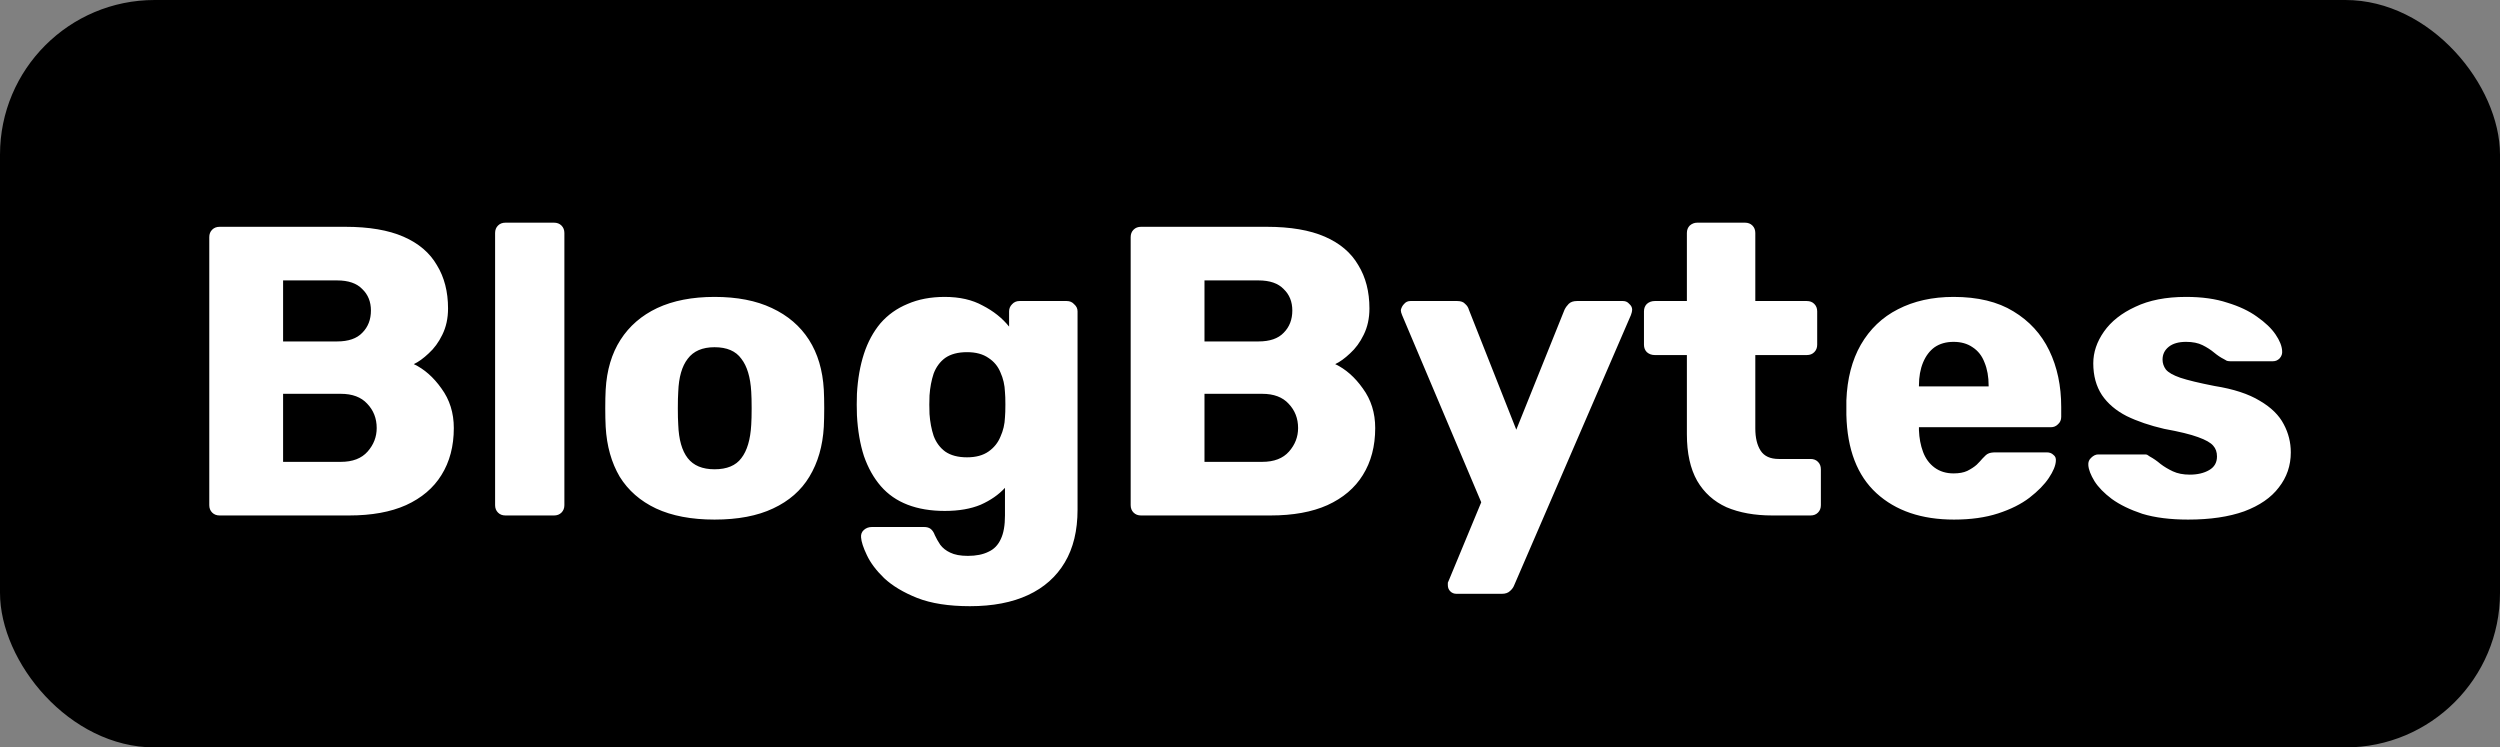 <svg
              width='97'
              height='29'
              viewBox='0 0 97 29'
              fill='none'
              xmlns='http://www.w3.org/2000/svg'
            >
              <rect x="0" y="0" width="97" height="29" fill="#808080" stroke="none"/>
              <rect width='97' height='29' rx='6' fill='black' />
              <path
                d='M8.52 20C8.403 20 8.307 19.963 8.232 19.888C8.157 19.813 8.12 19.717 8.12 19.6V9.2C8.12 9.083 8.157 8.987 8.232 8.912C8.307 8.837 8.403 8.8 8.52 8.8H13.4C14.317 8.8 15.069 8.928 15.656 9.184C16.243 9.44 16.675 9.808 16.952 10.288C17.24 10.757 17.384 11.317 17.384 11.968C17.384 12.352 17.309 12.693 17.16 12.992C17.021 13.28 16.845 13.52 16.632 13.712C16.429 13.904 16.237 14.043 16.056 14.128C16.461 14.32 16.819 14.635 17.128 15.072C17.448 15.509 17.608 16.021 17.608 16.608C17.608 17.312 17.448 17.92 17.128 18.432C16.819 18.933 16.36 19.323 15.752 19.6C15.155 19.867 14.419 20 13.544 20H8.52ZM10.984 17.92H13.224C13.683 17.92 14.029 17.787 14.264 17.52C14.499 17.253 14.616 16.949 14.616 16.608C14.616 16.235 14.493 15.92 14.248 15.664C14.013 15.408 13.672 15.28 13.224 15.28H10.984V17.92ZM10.984 13.248H13.08C13.517 13.248 13.843 13.136 14.056 12.912C14.28 12.688 14.392 12.4 14.392 12.048C14.392 11.707 14.28 11.429 14.056 11.216C13.843 10.992 13.517 10.88 13.08 10.88H10.984V13.248ZM19.61 20C19.492 20 19.396 19.963 19.322 19.888C19.247 19.813 19.21 19.717 19.21 19.6V9.04C19.21 8.923 19.247 8.827 19.322 8.752C19.396 8.677 19.492 8.64 19.61 8.64H21.498C21.615 8.64 21.711 8.677 21.786 8.752C21.86 8.827 21.898 8.923 21.898 9.04V19.6C21.898 19.717 21.86 19.813 21.786 19.888C21.711 19.963 21.615 20 21.498 20H19.61ZM27.724 20.16C26.828 20.16 26.07 20.016 25.452 19.728C24.844 19.44 24.374 19.029 24.044 18.496C23.724 17.952 23.542 17.307 23.5 16.56C23.489 16.347 23.484 16.107 23.484 15.84C23.484 15.563 23.489 15.323 23.5 15.12C23.542 14.363 23.734 13.717 24.076 13.184C24.417 12.651 24.892 12.24 25.5 11.952C26.118 11.664 26.86 11.52 27.724 11.52C28.598 11.52 29.34 11.664 29.948 11.952C30.566 12.24 31.046 12.651 31.388 13.184C31.729 13.717 31.921 14.363 31.964 15.12C31.974 15.323 31.98 15.563 31.98 15.84C31.98 16.107 31.974 16.347 31.964 16.56C31.921 17.307 31.734 17.952 31.404 18.496C31.084 19.029 30.614 19.44 29.996 19.728C29.388 20.016 28.63 20.16 27.724 20.16ZM27.724 18.208C28.204 18.208 28.55 18.064 28.764 17.776C28.988 17.488 29.116 17.056 29.148 16.48C29.158 16.32 29.164 16.107 29.164 15.84C29.164 15.573 29.158 15.36 29.148 15.2C29.116 14.635 28.988 14.208 28.764 13.92C28.55 13.621 28.204 13.472 27.724 13.472C27.254 13.472 26.908 13.621 26.684 13.92C26.46 14.208 26.337 14.635 26.316 15.2C26.305 15.36 26.3 15.573 26.3 15.84C26.3 16.107 26.305 16.32 26.316 16.48C26.337 17.056 26.46 17.488 26.684 17.776C26.908 18.064 27.254 18.208 27.724 18.208ZM37.633 23.52C36.812 23.52 36.129 23.413 35.585 23.2C35.052 22.987 34.625 22.731 34.305 22.432C33.996 22.133 33.772 21.835 33.633 21.536C33.495 21.248 33.42 21.019 33.409 20.848C33.399 20.731 33.436 20.635 33.521 20.56C33.607 20.485 33.708 20.448 33.825 20.448H35.857C35.953 20.448 36.033 20.469 36.097 20.512C36.172 20.565 36.231 20.651 36.273 20.768C36.327 20.885 36.396 21.008 36.481 21.136C36.577 21.264 36.705 21.365 36.865 21.44C37.036 21.525 37.265 21.568 37.553 21.568C37.873 21.568 38.14 21.515 38.353 21.408C38.567 21.312 38.727 21.147 38.833 20.912C38.94 20.688 38.993 20.384 38.993 20V18.928C38.748 19.195 38.433 19.413 38.049 19.584C37.665 19.744 37.201 19.824 36.657 19.824C36.113 19.824 35.633 19.744 35.217 19.584C34.801 19.424 34.455 19.184 34.177 18.864C33.9 18.544 33.681 18.155 33.521 17.696C33.372 17.237 33.281 16.709 33.249 16.112C33.239 15.835 33.239 15.557 33.249 15.28C33.281 14.704 33.372 14.187 33.521 13.728C33.671 13.269 33.884 12.875 34.161 12.544C34.449 12.213 34.801 11.963 35.217 11.792C35.633 11.611 36.113 11.52 36.657 11.52C37.233 11.52 37.724 11.632 38.129 11.856C38.545 12.069 38.887 12.341 39.153 12.672V12.08C39.153 11.973 39.191 11.883 39.265 11.808C39.34 11.723 39.436 11.68 39.553 11.68H41.393C41.511 11.68 41.607 11.723 41.681 11.808C41.767 11.883 41.809 11.973 41.809 12.08V19.776C41.809 20.587 41.644 21.269 41.313 21.824C40.983 22.379 40.508 22.8 39.889 23.088C39.271 23.376 38.519 23.52 37.633 23.52ZM37.521 17.744C37.863 17.744 38.14 17.669 38.353 17.52C38.567 17.371 38.721 17.179 38.817 16.944C38.924 16.709 38.983 16.459 38.993 16.192C39.004 16.075 39.009 15.909 39.009 15.696C39.009 15.483 39.004 15.323 38.993 15.216C38.983 14.939 38.924 14.683 38.817 14.448C38.721 14.213 38.567 14.027 38.353 13.888C38.14 13.739 37.863 13.664 37.521 13.664C37.169 13.664 36.887 13.739 36.673 13.888C36.471 14.037 36.321 14.24 36.225 14.496C36.14 14.752 36.087 15.035 36.065 15.344C36.055 15.579 36.055 15.819 36.065 16.064C36.087 16.373 36.14 16.656 36.225 16.912C36.321 17.168 36.471 17.371 36.673 17.52C36.887 17.669 37.169 17.744 37.521 17.744ZM44.27 20C44.153 20 44.057 19.963 43.982 19.888C43.907 19.813 43.87 19.717 43.87 19.6V9.2C43.87 9.083 43.907 8.987 43.982 8.912C44.057 8.837 44.153 8.8 44.27 8.8H49.15C50.067 8.8 50.819 8.928 51.406 9.184C51.993 9.44 52.425 9.808 52.702 10.288C52.99 10.757 53.134 11.317 53.134 11.968C53.134 12.352 53.059 12.693 52.91 12.992C52.771 13.28 52.595 13.52 52.382 13.712C52.179 13.904 51.987 14.043 51.806 14.128C52.211 14.32 52.569 14.635 52.878 15.072C53.198 15.509 53.358 16.021 53.358 16.608C53.358 17.312 53.198 17.92 52.878 18.432C52.569 18.933 52.11 19.323 51.502 19.6C50.905 19.867 50.169 20 49.294 20H44.27ZM46.734 17.92H48.974C49.433 17.92 49.779 17.787 50.014 17.52C50.249 17.253 50.366 16.949 50.366 16.608C50.366 16.235 50.243 15.92 49.998 15.664C49.763 15.408 49.422 15.28 48.974 15.28H46.734V17.92ZM46.734 13.248H48.83C49.267 13.248 49.593 13.136 49.806 12.912C50.03 12.688 50.142 12.4 50.142 12.048C50.142 11.707 50.03 11.429 49.806 11.216C49.593 10.992 49.267 10.88 48.83 10.88H46.734V13.248ZM56.512 23.04C56.416 23.04 56.336 23.008 56.272 22.944C56.208 22.88 56.176 22.8 56.176 22.704C56.176 22.683 56.176 22.651 56.176 22.608C56.186 22.576 56.202 22.539 56.224 22.496L57.472 19.488L54.4 12.224C54.368 12.149 54.352 12.085 54.352 12.032C54.373 11.936 54.416 11.856 54.48 11.792C54.544 11.717 54.624 11.68 54.72 11.68H56.544C56.682 11.68 56.784 11.717 56.848 11.792C56.922 11.856 56.97 11.931 56.992 12.016L58.832 16.672L60.704 12.016C60.746 11.931 60.8 11.856 60.864 11.792C60.938 11.717 61.045 11.68 61.184 11.68H62.976C63.072 11.68 63.152 11.717 63.216 11.792C63.29 11.856 63.328 11.931 63.328 12.016C63.328 12.069 63.312 12.139 63.28 12.224L58.752 22.704C58.72 22.789 58.666 22.864 58.592 22.928C58.517 23.003 58.41 23.04 58.272 23.04H56.512ZM68.763 20C68.08 20 67.488 19.893 66.987 19.68C66.496 19.456 66.117 19.115 65.85 18.656C65.584 18.187 65.451 17.584 65.451 16.848V13.776H64.203C64.085 13.776 63.984 13.739 63.898 13.664C63.824 13.589 63.786 13.493 63.786 13.376V12.08C63.786 11.963 63.824 11.867 63.898 11.792C63.984 11.717 64.085 11.68 64.203 11.68H65.451V9.04C65.451 8.923 65.488 8.827 65.562 8.752C65.648 8.677 65.744 8.64 65.85 8.64H67.707C67.824 8.64 67.92 8.677 67.995 8.752C68.069 8.827 68.106 8.923 68.106 9.04V11.68H70.106C70.224 11.68 70.32 11.717 70.394 11.792C70.469 11.867 70.507 11.963 70.507 12.08V13.376C70.507 13.493 70.469 13.589 70.394 13.664C70.32 13.739 70.224 13.776 70.106 13.776H68.106V16.624C68.106 16.987 68.176 17.275 68.314 17.488C68.453 17.701 68.688 17.808 69.019 17.808H70.251C70.368 17.808 70.464 17.845 70.538 17.92C70.613 17.995 70.65 18.091 70.65 18.208V19.6C70.65 19.717 70.613 19.813 70.538 19.888C70.464 19.963 70.368 20 70.251 20H68.763ZM75.815 20.16C74.557 20.16 73.554 19.819 72.807 19.136C72.061 18.453 71.671 17.44 71.639 16.096C71.639 16.021 71.639 15.925 71.639 15.808C71.639 15.691 71.639 15.6 71.639 15.536C71.671 14.693 71.858 13.973 72.199 13.376C72.551 12.768 73.031 12.309 73.639 12C74.258 11.68 74.978 11.52 75.799 11.52C76.738 11.52 77.511 11.707 78.119 12.08C78.738 12.453 79.202 12.96 79.511 13.6C79.821 14.24 79.975 14.971 79.975 15.792V16.176C79.975 16.293 79.933 16.389 79.847 16.464C79.773 16.539 79.682 16.576 79.575 16.576H74.455C74.455 16.587 74.455 16.603 74.455 16.624C74.455 16.645 74.455 16.667 74.455 16.688C74.466 16.997 74.519 17.28 74.615 17.536C74.711 17.792 74.861 17.995 75.063 18.144C75.266 18.293 75.511 18.368 75.799 18.368C76.013 18.368 76.189 18.336 76.327 18.272C76.477 18.197 76.599 18.117 76.695 18.032C76.791 17.936 76.866 17.856 76.919 17.792C77.015 17.685 77.09 17.621 77.143 17.6C77.207 17.568 77.303 17.552 77.431 17.552H79.415C79.522 17.552 79.607 17.584 79.671 17.648C79.746 17.701 79.778 17.781 79.767 17.888C79.757 18.069 79.666 18.288 79.495 18.544C79.325 18.8 79.074 19.056 78.743 19.312C78.423 19.557 78.018 19.76 77.527 19.92C77.037 20.08 76.466 20.16 75.815 20.16ZM74.455 14.992H77.159V14.96C77.159 14.619 77.106 14.32 76.999 14.064C76.903 13.808 76.749 13.611 76.535 13.472C76.333 13.333 76.087 13.264 75.799 13.264C75.511 13.264 75.266 13.333 75.063 13.472C74.871 13.611 74.722 13.808 74.615 14.064C74.509 14.32 74.455 14.619 74.455 14.96V14.992ZM84.899 20.16C84.206 20.16 83.614 20.085 83.123 19.936C82.643 19.776 82.249 19.584 81.939 19.36C81.641 19.136 81.417 18.907 81.267 18.672C81.118 18.427 81.038 18.219 81.027 18.048C81.017 17.931 81.054 17.835 81.139 17.76C81.225 17.675 81.315 17.632 81.411 17.632H83.235C83.267 17.632 83.294 17.637 83.315 17.648C83.337 17.659 83.369 17.68 83.411 17.712C83.55 17.787 83.689 17.883 83.827 18C83.966 18.107 84.126 18.203 84.307 18.288C84.489 18.373 84.707 18.416 84.963 18.416C85.262 18.416 85.513 18.357 85.715 18.24C85.918 18.123 86.019 17.947 86.019 17.712C86.019 17.541 85.971 17.403 85.875 17.296C85.779 17.179 85.582 17.067 85.283 16.96C84.995 16.853 84.558 16.747 83.971 16.64C83.417 16.512 82.931 16.347 82.515 16.144C82.099 15.931 81.779 15.659 81.555 15.328C81.331 14.987 81.219 14.576 81.219 14.096C81.219 13.669 81.358 13.259 81.635 12.864C81.913 12.469 82.318 12.149 82.851 11.904C83.385 11.648 84.041 11.52 84.819 11.52C85.438 11.52 85.971 11.595 86.419 11.744C86.878 11.883 87.262 12.064 87.571 12.288C87.891 12.512 88.131 12.741 88.291 12.976C88.451 13.211 88.537 13.424 88.547 13.616C88.558 13.723 88.526 13.819 88.451 13.904C88.377 13.979 88.291 14.016 88.195 14.016H86.531C86.489 14.016 86.446 14.011 86.403 14C86.361 13.979 86.323 13.957 86.291 13.936C86.163 13.872 86.035 13.787 85.907 13.68C85.779 13.573 85.63 13.477 85.459 13.392C85.289 13.307 85.075 13.264 84.819 13.264C84.531 13.264 84.307 13.328 84.147 13.456C83.987 13.584 83.907 13.749 83.907 13.952C83.907 14.091 83.95 14.219 84.035 14.336C84.131 14.453 84.318 14.56 84.595 14.656C84.883 14.752 85.326 14.859 85.923 14.976C86.659 15.093 87.246 15.285 87.683 15.552C88.121 15.808 88.43 16.112 88.611 16.464C88.793 16.805 88.883 17.168 88.883 17.552C88.883 18.064 88.729 18.517 88.419 18.912C88.121 19.307 87.673 19.616 87.075 19.84C86.478 20.053 85.753 20.16 84.899 20.16Z'
                fill='white'
              />
            </svg>